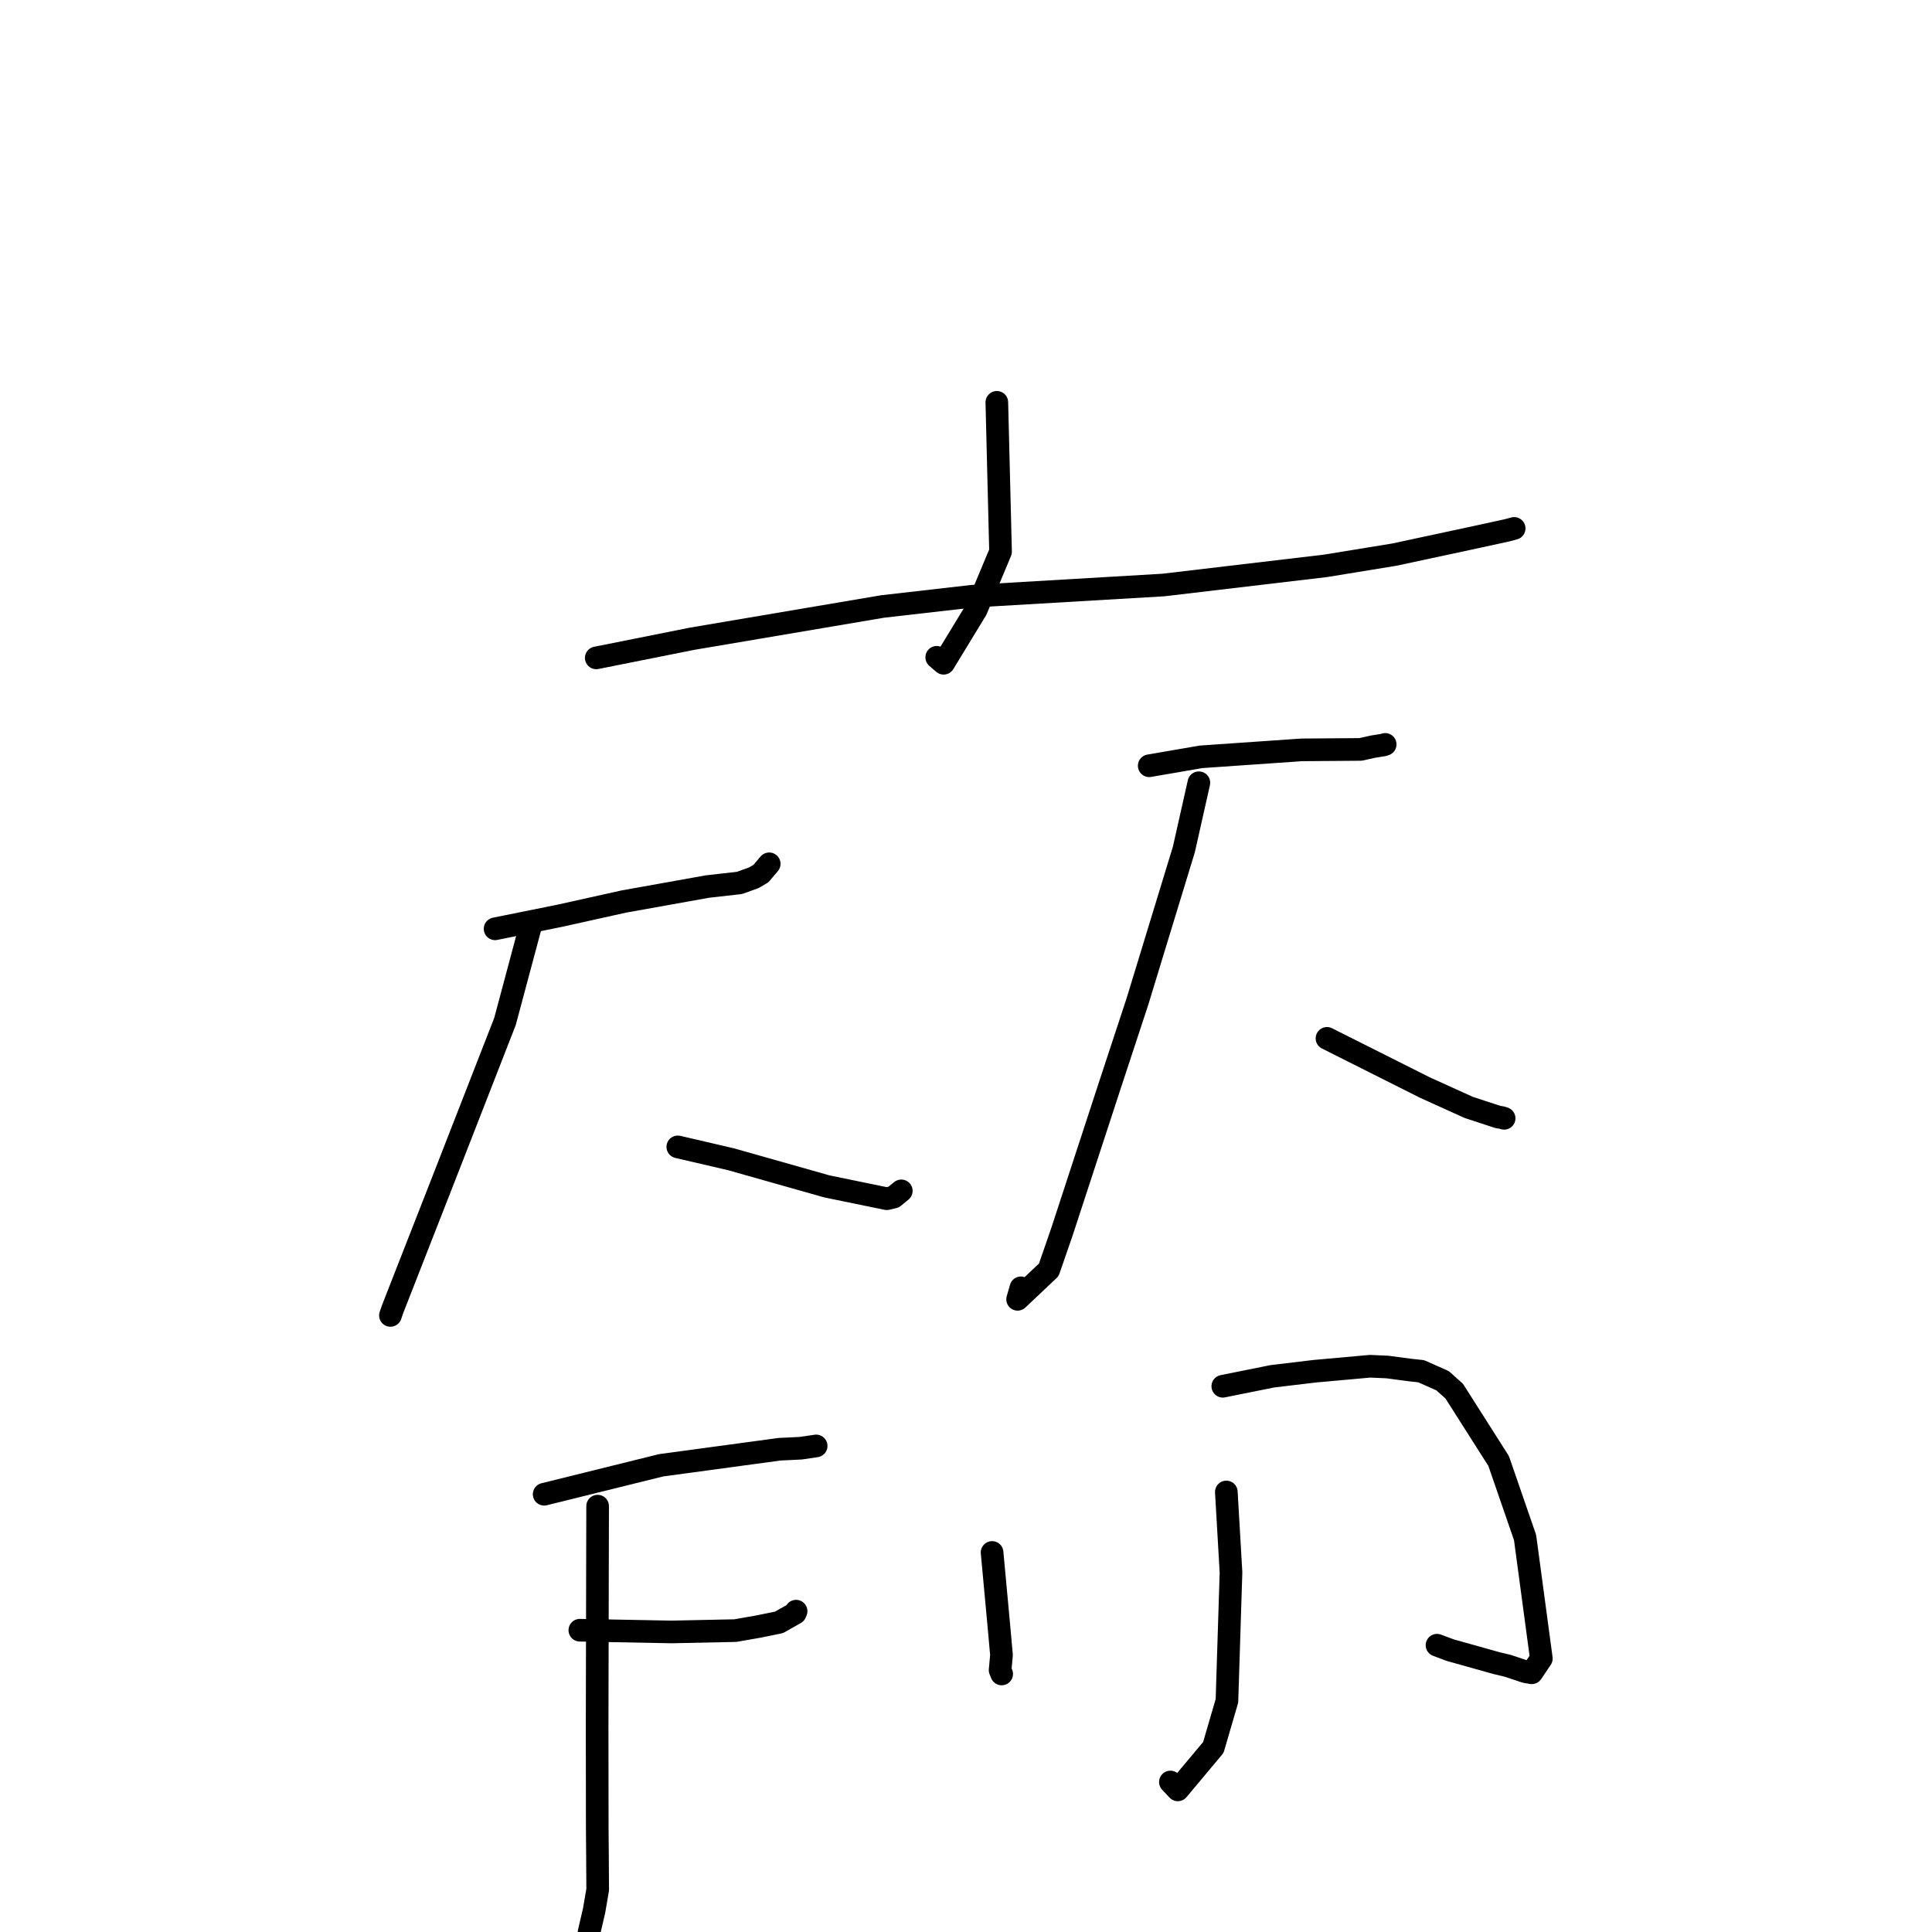 <?xml version="1.0" standalone="no"?>
    <svg width="256" height="256" xmlns="http://www.w3.org/2000/svg" version="1.1">
    <polyline stroke="black" stroke-width="3" stroke-linecap="round" fill="transparent" stroke-linejoin="round" points="132.085 53.312 132.578 73.098 129.362 80.781 125.035 87.884 124.121 87.097 " />
        <polyline stroke="black" stroke-width="3" stroke-linecap="round" fill="transparent" stroke-linejoin="round" points="79.008 87.172 91.686 84.64 116.943 80.363 128.797 79.007 154.162 77.517 175.627 74.979 184.747 73.492 195.944 71.089 199.699 70.268 200.545 70.042 200.632 70.018 200.635 70.018 " />
        <polyline stroke="black" stroke-width="3" stroke-linecap="round" fill="transparent" stroke-linejoin="round" points="65.602 123.072 74.2 121.336 82.644 119.46 93.74 117.472 97.98 116.993 99.884 116.309 100.832 115.75 101.63 114.806 101.924 114.46 " />
        <polyline stroke="black" stroke-width="3" stroke-linecap="round" fill="transparent" stroke-linejoin="round" points="70.426 122.227 66.911 135.359 58.69 156.435 52.033 173.441 51.736 174.3 " />
        <polyline stroke="black" stroke-width="3" stroke-linecap="round" fill="transparent" stroke-linejoin="round" points="89.813 151.968 96.885 153.614 109.574 157.206 117.512 158.837 118.418 158.62 119.179 157.998 119.426 157.796 " />
        <polyline stroke="black" stroke-width="3" stroke-linecap="round" fill="transparent" stroke-linejoin="round" points="152.277 101.467 159.134 100.285 172.481 99.361 180.277 99.302 181.938 98.934 183.311 98.712 183.544 98.636 " />
        <polyline stroke="black" stroke-width="3" stroke-linecap="round" fill="transparent" stroke-linejoin="round" points="158.856 103.719 156.869 112.556 150.716 132.704 147.057 143.821 140.696 163.27 138.969 168.261 134.838 172.166 135.278 170.643 " />
        <polyline stroke="black" stroke-width="3" stroke-linecap="round" fill="transparent" stroke-linejoin="round" points="175.832 137.589 188.816 144.111 194.612 146.737 198.561 148.031 198.9 148.06 199.249 148.165 199.305 148.182 " />
        <polyline stroke="black" stroke-width="3" stroke-linecap="round" fill="transparent" stroke-linejoin="round" points="72.104 197.995 87.604 194.158 103.294 192.031 106.115 191.895 107.974 191.621 108.093 191.603 108.146 191.595 " />
        <polyline stroke="black" stroke-width="3" stroke-linecap="round" fill="transparent" stroke-linejoin="round" points="76.833 216.012 88.985 216.241 97.447 216.063 100.578 215.513 103.226 214.97 105.372 213.754 105.486 213.488 " />
        <polyline stroke="black" stroke-width="3" stroke-linecap="round" fill="transparent" stroke-linejoin="round" points="79.189 199.572 79.165 209.177 79.123 228.793 79.139 242.423 79.165 245.422 79.197 250.39 78.724 253.152 78.151 255.616 78.046 256.066 " />
        <polyline stroke="black" stroke-width="3" stroke-linecap="round" fill="transparent" stroke-linejoin="round" points="131.457 205.709 132.399 215.916 132.703 219.306 132.52 221.297 132.66 221.642 132.727 221.809 " />
        <polyline stroke="black" stroke-width="3" stroke-linecap="round" fill="transparent" stroke-linejoin="round" points="162.028 183.686 168.611 182.363 174.227 181.693 181.541 181.035 183.812 181.135 186.952 181.548 188.312 181.694 191.153 182.955 192.695 184.338 198.58 193.595 202.081 203.735 204.235 219.767 202.963 221.652 202.139 221.51 199.778 220.727 198.278 220.367 192.146 218.648 190.411 217.999 " />
        <polyline stroke="black" stroke-width="3" stroke-linecap="round" fill="transparent" stroke-linejoin="round" points="162.496 197.696 163.114 208.353 162.576 225.37 160.772 231.548 156.066 237.168 155.085 236.125 " />
        </svg>